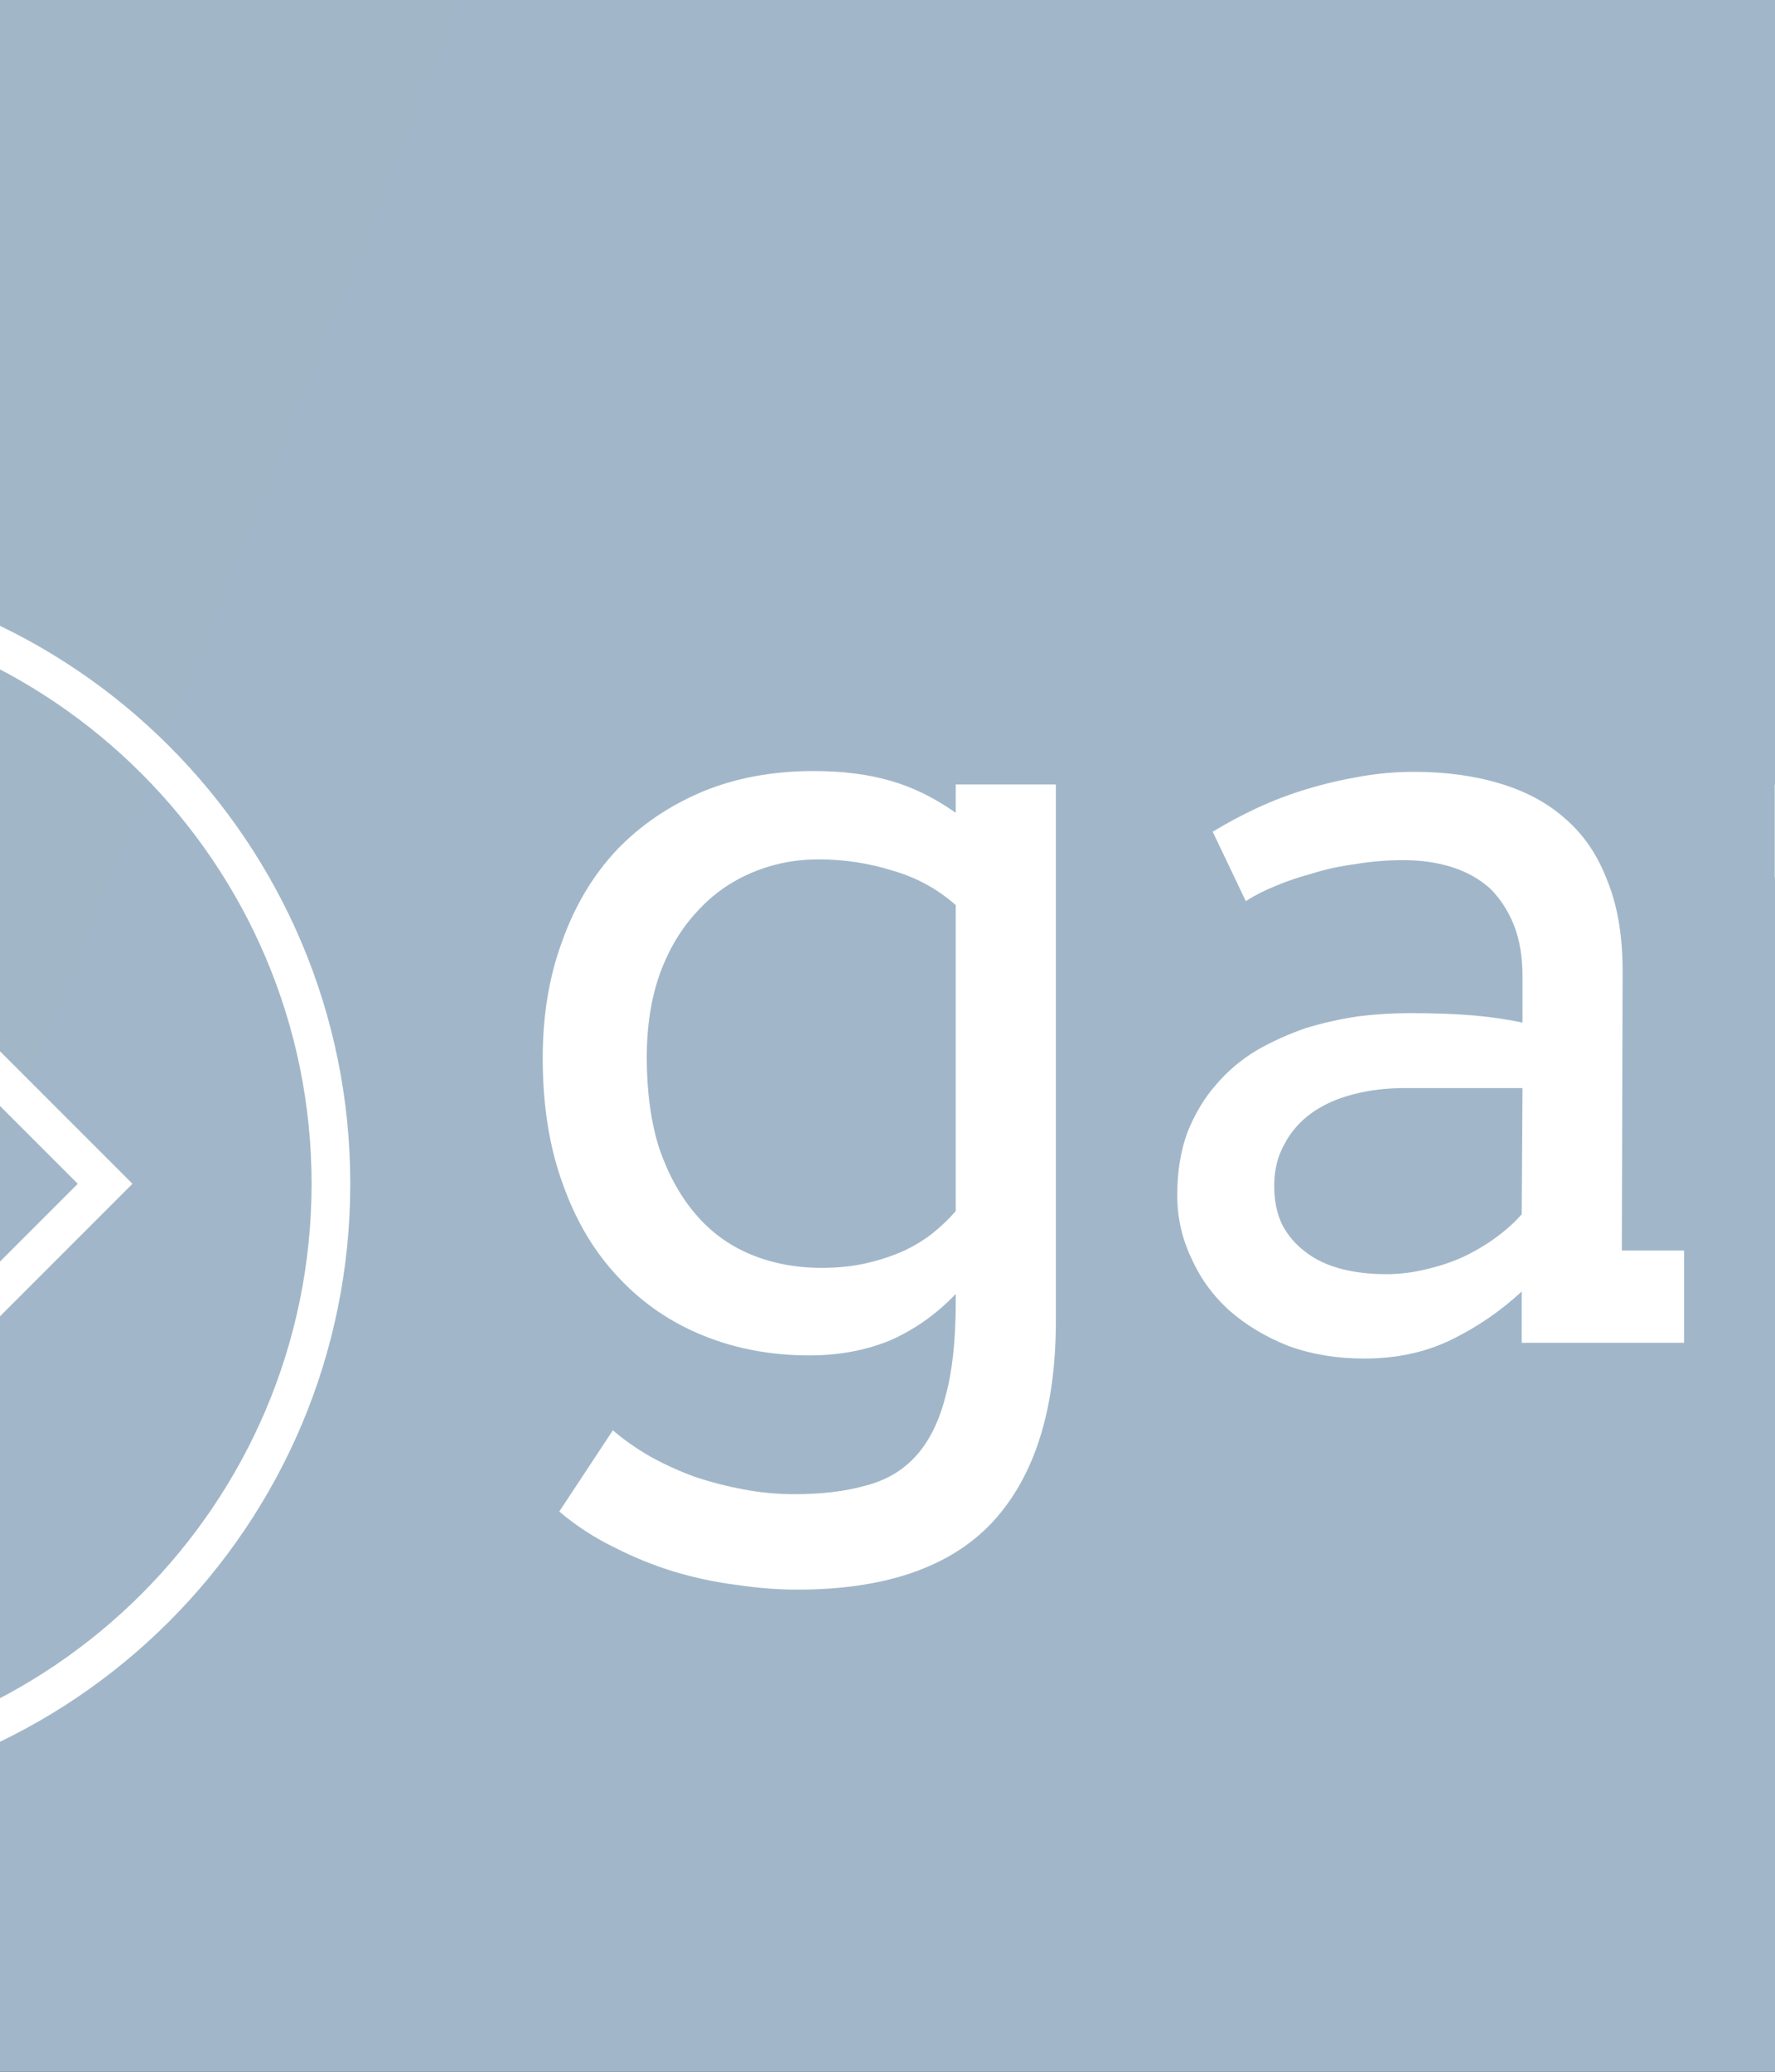 <svg data-v-fde0c5aa="" xmlns="http://www.w3.org/2000/svg" viewBox="100 70 120 140" class="iconLeft"><rect x="100" y="70" width="120" height="140" fill="#333333" stroke="none"/><!----><defs data-v-fde0c5aa=""><linearGradient data-v-fde0c5aa="" gradientTransform="rotate(25)" id="a15496ca-5146-4bf9-bb8b-fd597c84a472" x1="0%" y1="0%" x2="100%" y2="0%"><stop data-v-fde0c5aa="" offset="0%" stop-color="#A1B7C8" stop-opacity="1"></stop><stop data-v-fde0c5aa="" offset="100%" stop-color="#A1B7c9" stop-opacity="1"></stop></linearGradient></defs><rect data-v-fde0c5aa="" fill="url(#a15496ca-5146-4bf9-bb8b-fd597c84a472)" x="0" y="0" width="300px" height="300px" class="logo-background-square"></rect><defs data-v-fde0c5aa=""><!----></defs><g data-v-fde0c5aa="" id="50dffa4a-8a17-4aba-81d1-95711c5c2c0d" fill="#ffffff" transform="matrix(5.329,0,0,5.329,133.333,89.064)"><path d="M5.87 12.93L5.87 12.83L5.87 12.83Q5.52 13.20 5.06 13.41L5.06 13.41L5.06 13.41Q4.59 13.61 4.01 13.61L4.01 13.61L4.01 13.61Q3.29 13.61 2.67 13.36L2.67 13.36L2.67 13.36Q2.05 13.11 1.60 12.63L1.60 12.63L1.60 12.63Q1.14 12.15 0.89 11.45L0.89 11.45L0.89 11.45Q0.63 10.75 0.63 9.84L0.63 9.84L0.63 9.84Q0.63 9.02 0.88 8.35L0.88 8.35L0.88 8.35Q1.12 7.68 1.57 7.20L1.57 7.20L1.57 7.20Q2.02 6.73 2.66 6.46L2.66 6.46L2.66 6.46Q3.29 6.20 4.07 6.20L4.07 6.20L4.07 6.20Q4.61 6.20 5.03 6.32L5.03 6.32L5.03 6.32Q5.46 6.44 5.87 6.73L5.87 6.73L5.87 6.37L7.14 6.37L7.14 13.17L7.14 13.17Q7.14 14.85 6.34 15.72L6.34 15.72L6.34 15.72Q5.54 16.58 3.86 16.58L3.86 16.58L3.86 16.58Q3.49 16.58 3.09 16.52L3.09 16.52L3.09 16.52Q2.69 16.47 2.29 16.35L2.29 16.35L2.29 16.35Q1.90 16.23 1.53 16.04L1.53 16.04L1.53 16.04Q1.16 15.86 0.84 15.59L0.84 15.59L1.52 14.56L1.52 14.56Q1.73 14.74 1.99 14.89L1.99 14.89L1.99 14.89Q2.26 15.04 2.56 15.15L2.56 15.15L2.56 15.15Q2.86 15.25 3.18 15.31L3.18 15.31L3.18 15.31Q3.50 15.37 3.82 15.37L3.82 15.37L3.82 15.37Q4.35 15.37 4.73 15.26L4.73 15.26L4.73 15.26Q5.12 15.16 5.37 14.88L5.37 14.88L5.37 14.88Q5.62 14.60 5.74 14.13L5.74 14.13L5.74 14.13Q5.87 13.66 5.87 12.93L5.87 12.93ZM4.17 12.50L4.17 12.50L4.17 12.50Q4.48 12.50 4.74 12.44L4.74 12.44L4.74 12.44Q5.00 12.38 5.22 12.28L5.22 12.28L5.22 12.28Q5.43 12.18 5.59 12.05L5.59 12.05L5.59 12.05Q5.75 11.92 5.87 11.78L5.87 11.78L5.87 7.90L5.87 7.90Q5.52 7.59 5.06 7.46L5.06 7.46L5.06 7.46Q4.61 7.32 4.13 7.32L4.13 7.32L4.13 7.32Q3.68 7.32 3.28 7.49L3.28 7.49L3.28 7.49Q2.88 7.66 2.59 7.98L2.59 7.98L2.59 7.98Q2.29 8.30 2.12 8.76L2.12 8.76L2.12 8.76Q1.95 9.23 1.95 9.83L1.95 9.83L1.95 9.83Q1.95 10.49 2.11 10.99L2.11 10.99L2.11 10.99Q2.28 11.48 2.57 11.82L2.57 11.82L2.57 11.82Q2.86 12.16 3.27 12.33L3.27 12.33L3.27 12.33Q3.68 12.50 4.17 12.50ZM13.05 13.45L13.05 12.80L13.05 12.80Q12.65 13.17 12.16 13.41L12.16 13.41L12.16 13.41Q11.67 13.65 11.05 13.65L11.05 13.65L11.05 13.65Q10.53 13.65 10.09 13.49L10.09 13.49L10.09 13.49Q9.66 13.32 9.34 13.04L9.34 13.04L9.34 13.04Q9.03 12.76 8.86 12.38L8.86 12.38L8.86 12.38Q8.68 12.00 8.68 11.58L8.68 11.58L8.68 11.58Q8.68 11.13 8.81 10.78L8.81 10.78L8.81 10.78Q8.95 10.43 9.17 10.18L9.17 10.18L9.17 10.18Q9.39 9.92 9.69 9.74L9.69 9.74L9.69 9.74Q9.99 9.57 10.31 9.46L10.31 9.46L10.31 9.46Q10.64 9.36 10.98 9.31L10.98 9.31L10.98 9.31Q11.31 9.27 11.62 9.27L11.62 9.27L11.62 9.27Q12.11 9.27 12.45 9.30L12.45 9.30L12.45 9.30Q12.78 9.33 13.06 9.39L13.06 9.39L13.06 8.80L13.06 8.80Q13.06 8.43 12.95 8.15L12.95 8.15L12.95 8.15Q12.84 7.88 12.65 7.69L12.65 7.69L12.65 7.69Q12.45 7.51 12.17 7.42L12.17 7.42L12.17 7.42Q11.89 7.33 11.55 7.33L11.55 7.33L11.55 7.33Q11.23 7.33 10.94 7.38L10.94 7.38L10.94 7.38Q10.64 7.42 10.39 7.50L10.39 7.50L10.39 7.50Q10.13 7.57 9.92 7.66L9.92 7.66L9.92 7.66Q9.70 7.75 9.55 7.85L9.55 7.85L9.13 6.97L9.13 6.97Q9.39 6.81 9.69 6.67L9.69 6.67L9.69 6.67Q9.99 6.53 10.32 6.43L10.32 6.43L10.32 6.43Q10.65 6.33 11.00 6.27L11.00 6.27L11.00 6.27Q11.34 6.21 11.68 6.21L11.68 6.21L11.68 6.21Q12.29 6.21 12.78 6.36L12.78 6.36L12.78 6.36Q13.28 6.51 13.62 6.82L13.62 6.82L13.62 6.82Q13.96 7.12 14.14 7.60L14.14 7.60L14.14 7.60Q14.33 8.07 14.33 8.74L14.33 8.74L14.32 12.28L15.11 12.28L15.11 13.45L13.05 13.45ZM11.33 12.58L11.33 12.58L11.33 12.58Q11.58 12.58 11.83 12.52L11.83 12.52L11.83 12.52Q12.09 12.46 12.31 12.36L12.31 12.36L12.31 12.36Q12.54 12.25 12.73 12.11L12.73 12.11L12.73 12.11Q12.92 11.97 13.05 11.82L13.05 11.82L13.06 10.22L11.58 10.22L11.58 10.22Q11.21 10.22 10.91 10.30L10.91 10.30L10.91 10.30Q10.60 10.38 10.38 10.54L10.38 10.54L10.38 10.54Q10.16 10.70 10.04 10.93L10.04 10.93L10.04 10.93Q9.91 11.16 9.91 11.46L9.91 11.46L9.91 11.46Q9.91 11.74 10.01 11.95L10.01 11.95L10.01 11.95Q10.12 12.16 10.31 12.30L10.31 12.30L10.31 12.30Q10.49 12.44 10.75 12.51L10.75 12.51L10.75 12.51Q11.01 12.58 11.33 12.58ZM16.26 7.55L16.26 6.37L18.52 6.37L18.52 6.96L18.52 6.96Q18.97 6.61 19.50 6.41L19.50 6.41L19.50 6.41Q20.04 6.20 20.60 6.20L20.60 6.20L20.60 6.20Q21.30 6.20 21.88 6.46L21.88 6.46L21.88 6.46Q22.46 6.72 22.88 7.19L22.88 7.19L22.88 7.19Q23.30 7.66 23.54 8.32L23.54 8.32L23.54 8.32Q23.77 8.98 23.77 9.78L23.77 9.78L23.77 9.78Q23.77 10.64 23.51 11.34L23.51 11.34L23.51 11.34Q23.25 12.04 22.79 12.55L22.79 12.55L22.79 12.55Q22.33 13.05 21.69 13.33L21.69 13.33L21.69 13.33Q21.05 13.61 20.30 13.61L20.30 13.61L20.30 13.61Q19.76 13.61 19.34 13.50L19.34 13.50L19.34 13.50Q18.92 13.38 18.53 13.21L18.53 13.21L18.53 15.50L19.64 15.50L19.64 16.67L16.28 16.67L16.28 15.50L17.25 15.50L17.25 7.55L16.26 7.55ZM20.27 7.32L20.27 7.32L20.27 7.32Q19.78 7.32 19.32 7.52L19.32 7.52L19.32 7.52Q18.87 7.72 18.53 8.07L18.53 8.07L18.53 11.90L18.53 11.90Q18.76 12.13 19.18 12.32L19.18 12.32L19.18 12.32Q19.60 12.50 20.23 12.50L20.23 12.50L20.23 12.50Q20.67 12.50 21.07 12.33L21.07 12.33L21.07 12.33Q21.47 12.16 21.78 11.82L21.78 11.82L21.78 11.82Q22.09 11.48 22.27 10.99L22.27 10.99L22.27 10.99Q22.46 10.49 22.46 9.83L22.46 9.83L22.46 9.83Q22.46 9.23 22.28 8.76L22.28 8.76L22.28 8.76Q22.11 8.30 21.81 7.98L21.81 7.98L21.81 7.98Q21.51 7.66 21.12 7.49L21.12 7.49L21.12 7.49Q20.72 7.32 20.27 7.32Z"></path></g><defs data-v-fde0c5aa=""><!----></defs><g data-v-fde0c5aa="" id="404ddad8-526d-4e2d-a9fb-8af381a78ae5" stroke="none" fill="#ffffff" transform="matrix(2.615,0,0,2.615,40,108.155)"><path d="M16 1c8.271 0 15 6.729 15 15s-6.729 15-15 15S1 24.271 1 16 7.729 1 16 1m0-1C7.163 0 0 7.163 0 16s7.163 16 16 16 16-7.163 16-16S24.837 0 16 0z"></path><path d="M16 7.045L24.955 16 16 24.955 7.045 16 16 7.045m0-1.414L5.631 16 16 26.369 26.369 16 16 5.631z"></path><path d="M16 12.538L19.462 16 16 19.462 12.538 16 16 12.538m0-1.414L11.124 16 16 20.876 20.876 16 16 11.124z"></path></g><!----></svg>